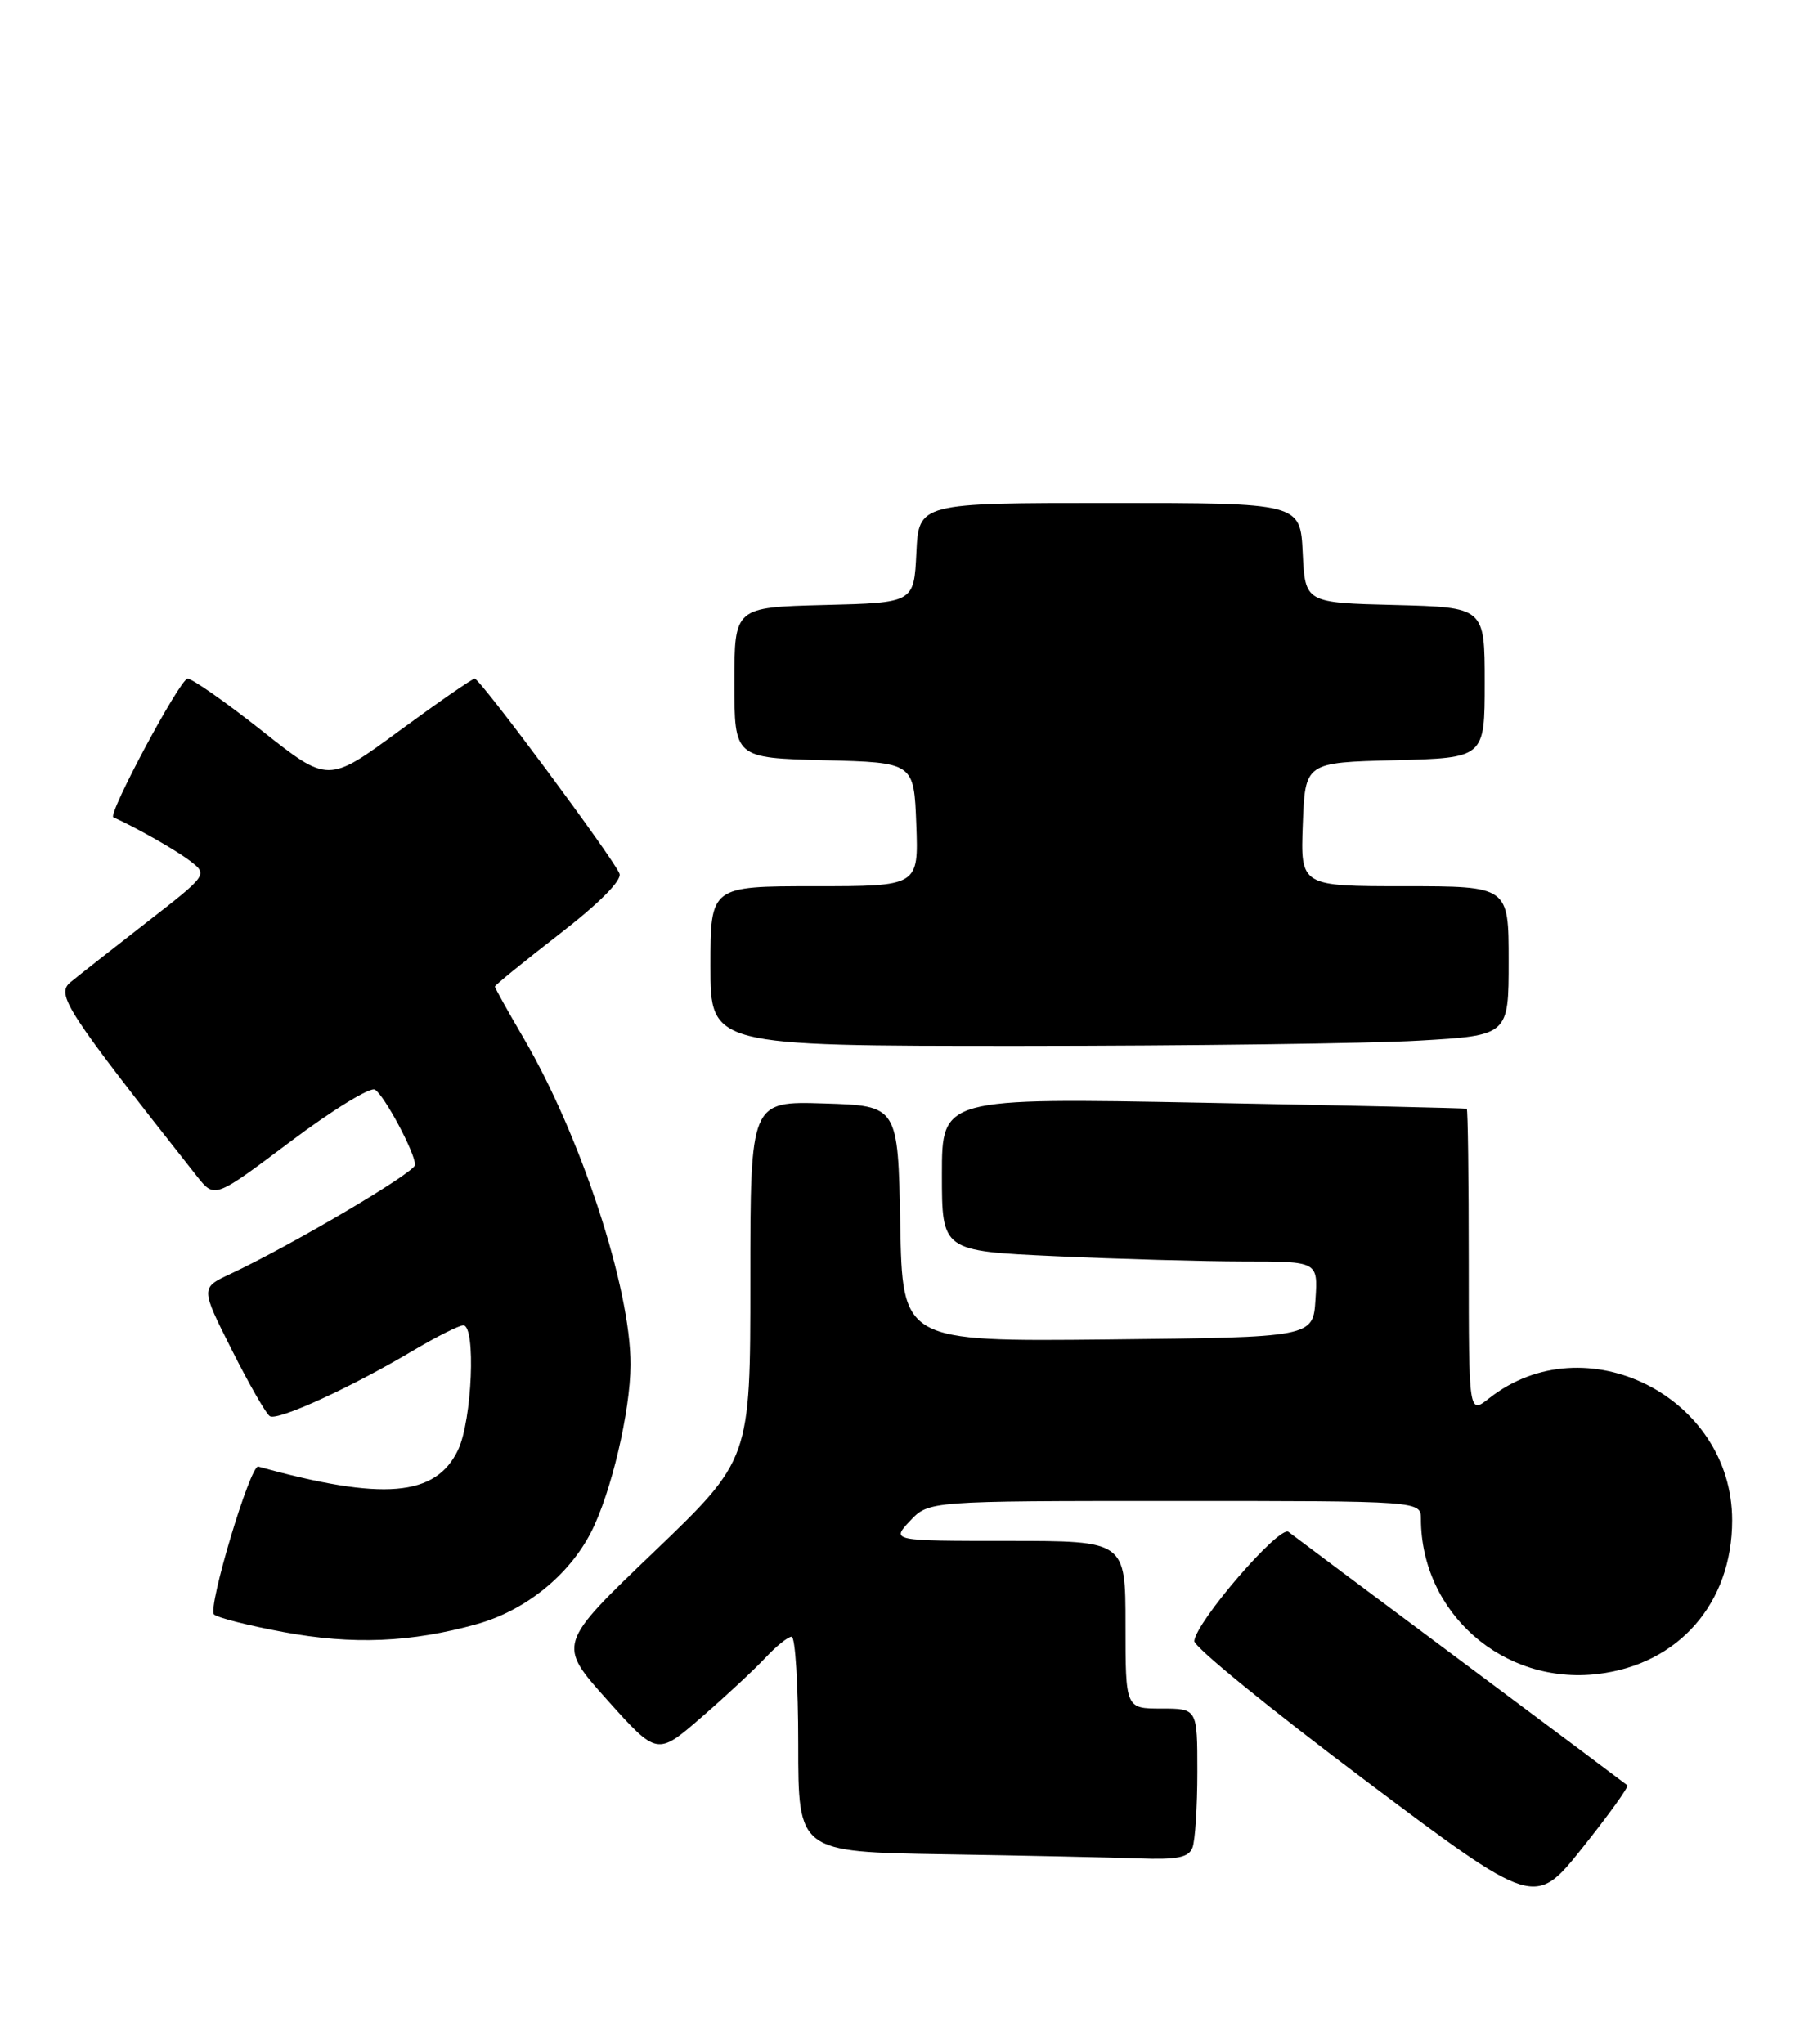 <?xml version="1.0" encoding="UTF-8" standalone="no"?>
<!DOCTYPE svg PUBLIC "-//W3C//DTD SVG 1.1//EN" "http://www.w3.org/Graphics/SVG/1.1/DTD/svg11.dtd" >
<svg xmlns="http://www.w3.org/2000/svg" xmlns:xlink="http://www.w3.org/1999/xlink" version="1.1" viewBox="0 0 226 256">
 <g >
 <path fill="currentColor"
d=" M 203.87 223.61 C 203.67 223.44 194.28 216.42 183.00 208.00 C 171.72 199.59 162.01 192.33 161.42 191.87 C 160.29 191.00 149.84 203.11 149.62 205.54 C 149.55 206.25 159.12 214.05 170.88 222.88 C 192.26 238.94 192.26 238.94 198.25 231.43 C 201.55 227.29 204.08 223.78 203.87 223.61 Z  M 149.39 231.42 C 149.73 230.55 150.00 226.27 150.00 221.92 C 150.00 214.00 150.00 214.00 145.50 214.00 C 141.00 214.00 141.00 214.00 141.00 203.50 C 141.00 193.00 141.00 193.00 126.33 193.00 C 111.65 193.00 111.65 193.00 114.00 190.50 C 116.35 188.00 116.35 188.00 147.17 188.00 C 178.00 188.00 178.00 188.00 178.01 190.25 C 178.03 202.05 188.33 211.07 200.16 209.67 C 210.29 208.47 217.00 200.80 217.00 190.42 C 217.00 174.93 198.58 165.68 186.56 175.13 C 184.00 177.15 184.00 177.15 184.00 158.07 C 184.00 147.58 183.89 138.94 183.75 138.87 C 183.61 138.80 168.76 138.46 150.75 138.12 C 118.00 137.50 118.00 137.50 118.00 147.09 C 118.00 156.69 118.00 156.69 132.25 157.34 C 140.09 157.70 150.69 157.99 155.80 158.00 C 165.11 158.00 165.11 158.00 164.80 162.75 C 164.50 167.50 164.50 167.50 138.78 167.77 C 113.05 168.03 113.05 168.03 112.78 153.27 C 112.50 138.50 112.50 138.50 103.25 138.21 C 94.00 137.92 94.00 137.92 94.00 160.36 C 94.00 182.80 94.00 182.80 81.92 194.38 C 69.83 205.95 69.83 205.95 76.08 212.93 C 82.33 219.91 82.33 219.91 87.91 215.06 C 90.99 212.39 94.59 209.03 95.92 207.60 C 97.26 206.17 98.72 205.00 99.17 205.00 C 99.63 205.00 100.00 211.06 100.00 218.48 C 100.00 231.95 100.00 231.95 118.25 232.25 C 128.29 232.41 139.26 232.65 142.64 232.77 C 147.46 232.95 148.92 232.66 149.39 231.42 Z  M 59.75 203.42 C 65.83 201.71 71.29 197.31 74.06 191.88 C 76.57 186.97 78.97 176.76 78.99 170.94 C 79.02 161.35 72.76 142.26 65.58 130.00 C 63.61 126.64 62.00 123.75 62.00 123.57 C 62.00 123.39 65.63 120.44 70.06 117.01 C 75.02 113.18 77.93 110.26 77.61 109.43 C 76.90 107.57 60.14 85.00 59.47 85.00 C 59.17 85.00 54.92 87.94 50.02 91.54 C 41.10 98.09 41.10 98.09 32.83 91.54 C 28.28 87.94 24.08 85.00 23.50 85.00 C 22.57 85.00 13.45 102.03 14.20 102.37 C 16.97 103.60 22.01 106.46 23.78 107.81 C 26.05 109.55 26.05 109.55 18.38 115.52 C 14.15 118.81 9.87 122.17 8.86 123.00 C 6.95 124.55 8.16 126.40 24.69 147.35 C 26.89 150.12 26.89 150.12 36.40 142.97 C 41.63 139.04 46.39 136.12 46.97 136.48 C 48.17 137.22 52.00 144.40 52.00 145.90 C 52.00 146.84 36.53 155.97 28.82 159.58 C 25.13 161.31 25.13 161.31 29.04 169.08 C 31.19 173.35 33.33 177.09 33.81 177.38 C 34.79 177.99 43.97 173.79 51.79 169.14 C 54.71 167.41 57.52 166.00 58.04 166.00 C 59.64 166.00 59.14 177.91 57.39 181.59 C 54.60 187.47 47.98 188.02 32.36 183.69 C 31.36 183.41 25.98 201.38 26.81 202.21 C 27.21 202.61 31.13 203.61 35.52 204.42 C 44.18 206.03 51.53 205.72 59.75 203.42 Z  M 177.75 130.34 C 189.00 129.69 189.00 129.69 189.00 120.35 C 189.00 111.00 189.00 111.00 175.96 111.00 C 162.92 111.00 162.92 111.00 163.21 103.25 C 163.50 95.50 163.50 95.50 174.75 95.22 C 186.00 94.93 186.00 94.93 186.00 85.50 C 186.00 76.07 186.00 76.07 174.75 75.78 C 163.50 75.50 163.50 75.50 163.20 69.25 C 162.90 63.00 162.90 63.00 139.00 63.00 C 115.10 63.00 115.10 63.00 114.80 69.25 C 114.50 75.50 114.50 75.50 103.25 75.78 C 92.00 76.07 92.00 76.07 92.00 85.50 C 92.00 94.93 92.00 94.93 103.25 95.22 C 114.50 95.50 114.50 95.50 114.79 103.25 C 115.08 111.00 115.08 111.00 102.04 111.00 C 89.00 111.00 89.00 111.00 89.00 121.00 C 89.00 131.00 89.00 131.00 127.75 131.00 C 149.06 130.99 171.56 130.70 177.75 130.34 Z "/>
</g>
</svg>